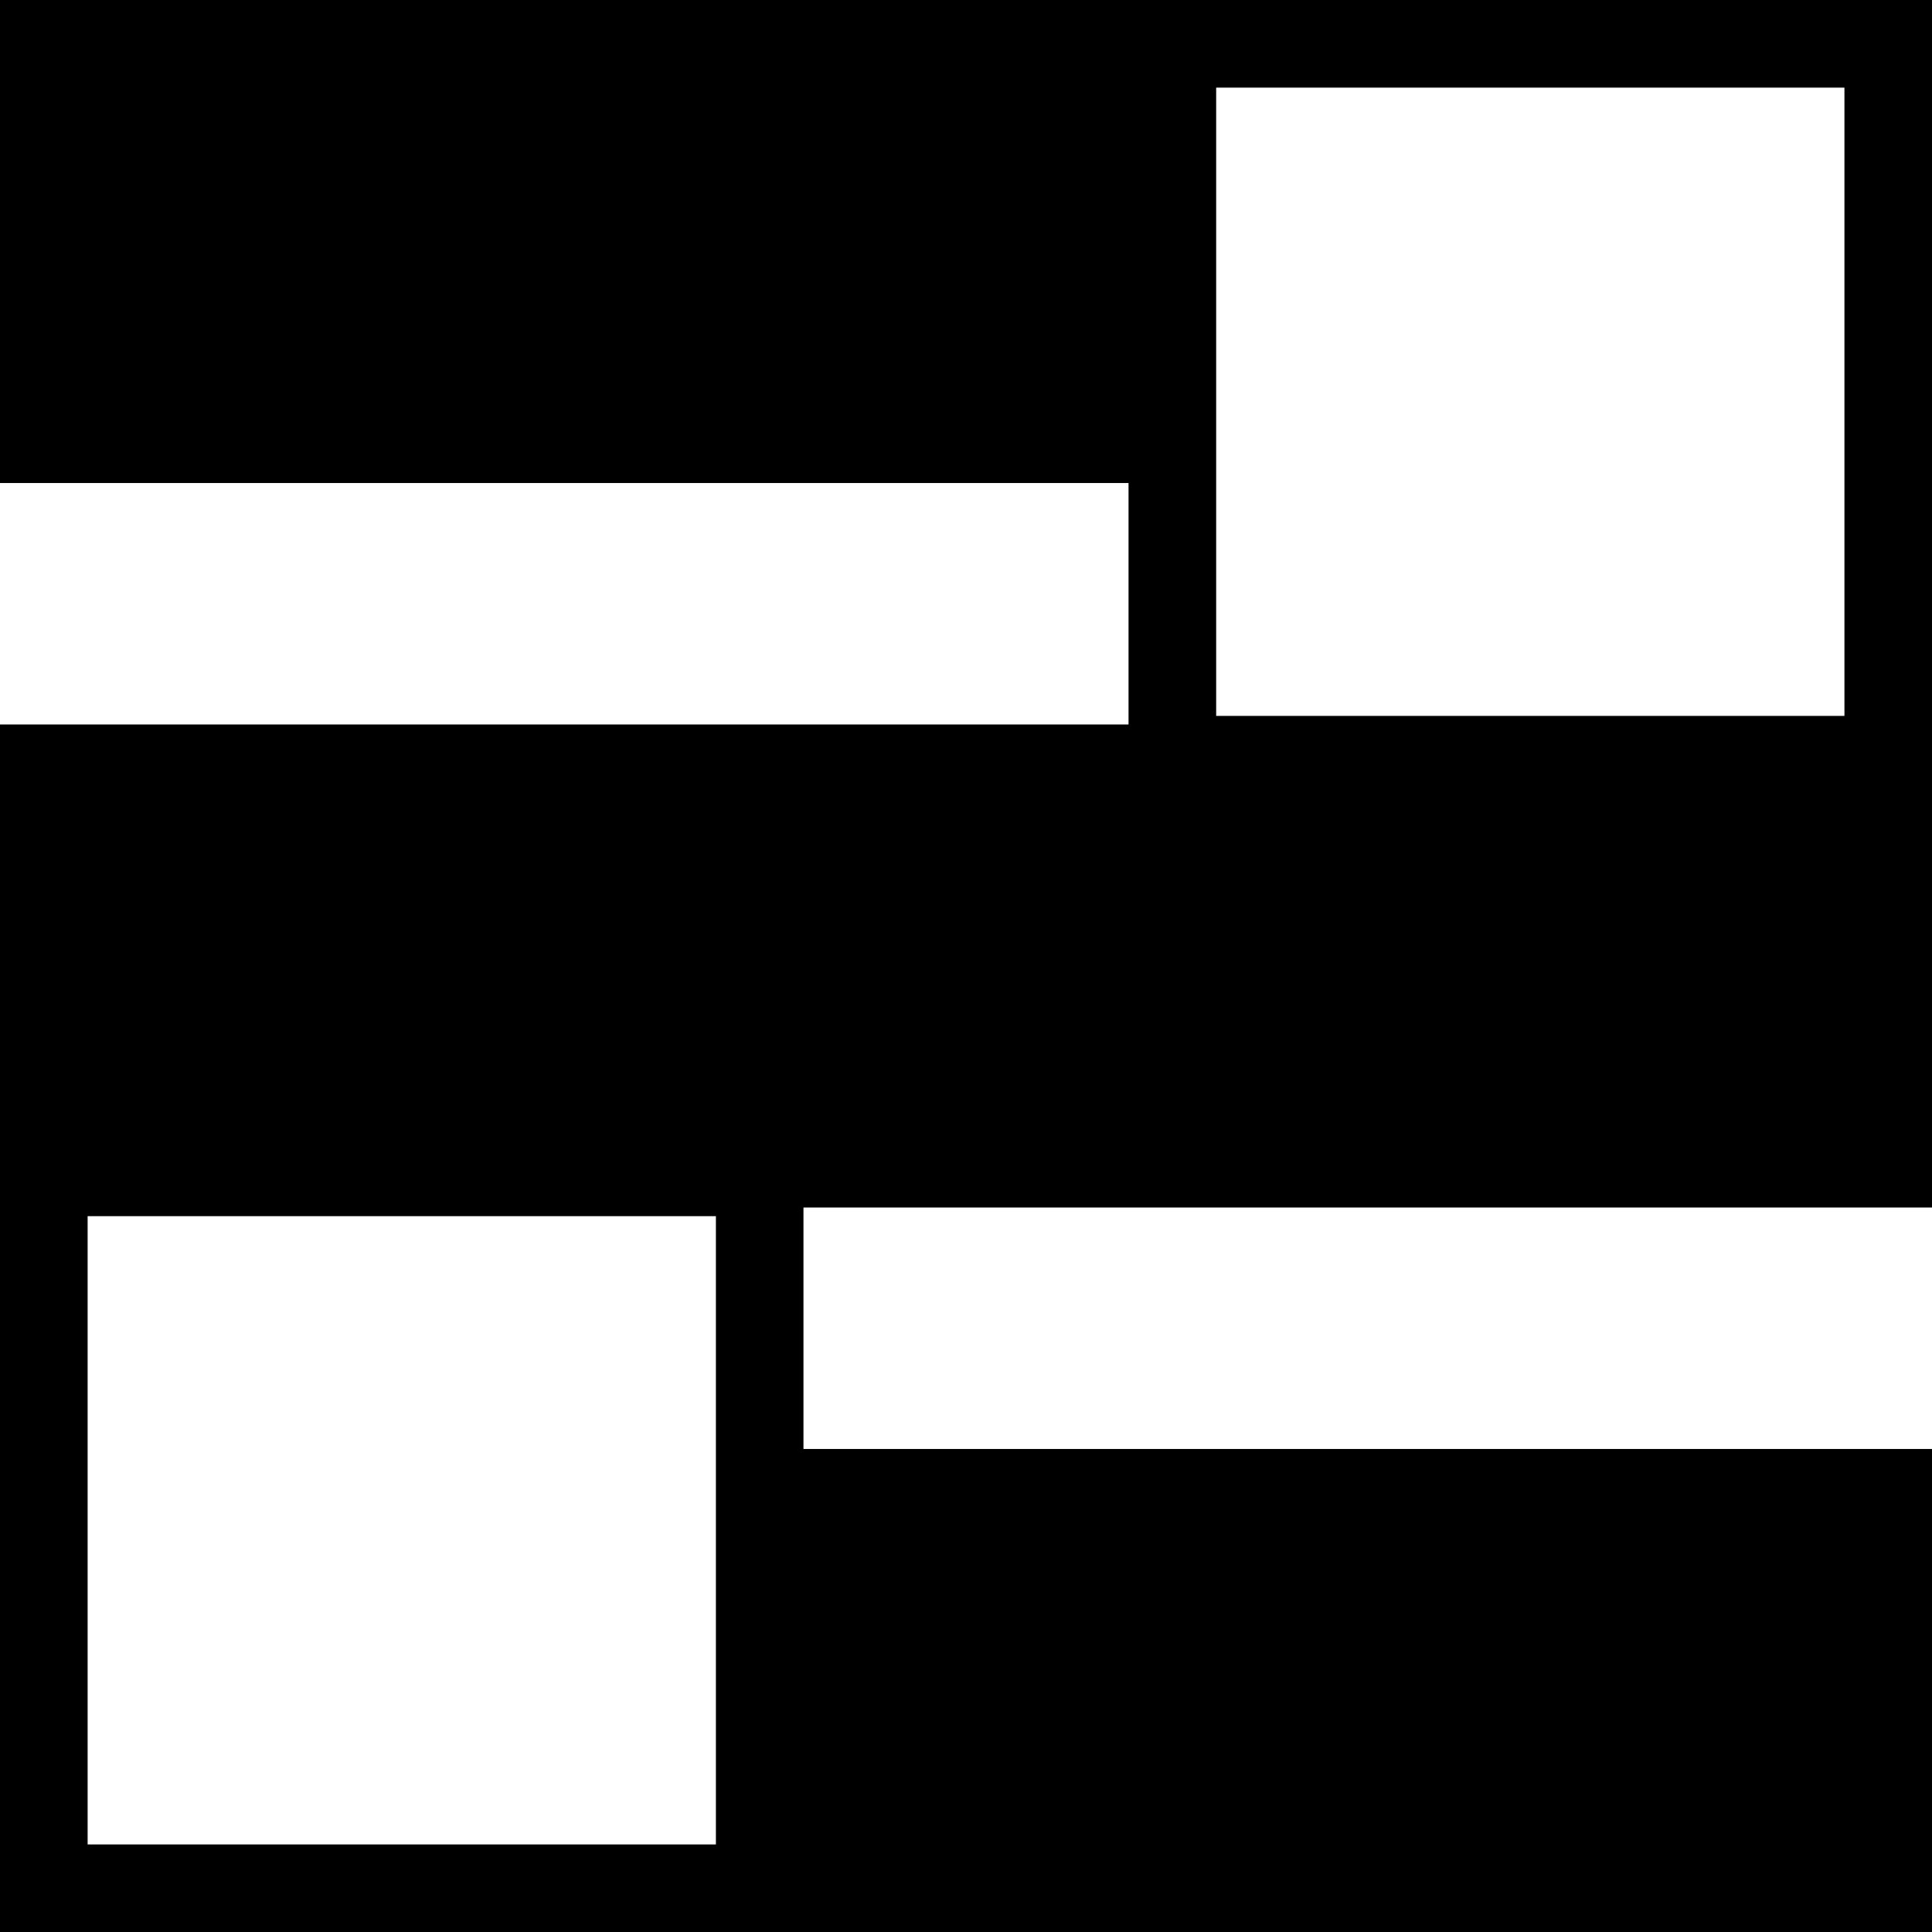 <?xml version="1.0" encoding="UTF-8"?>
<!-- Created with Inkscape (http://www.inkscape.org/) -->
<svg width="120" height="120" version="1.1" viewBox="0 0 31.75 31.75" xmlns="http://www.w3.org/2000/svg">
 <g>
  <g stroke-linecap="square" stroke-linejoin="round">
   <rect x="-4.4409e-15" y="-3.384e-14" width="19.844" height="7.938" stop-color="#000000" stroke-width="2.57" style="paint-order:stroke fill markers"/>
   <rect x="11.906" y="23.812" width="19.844" height="7.938" stop-color="#000000" stroke-width="2.57" style="paint-order:stroke fill markers"/>
   <rect x="-8.8818e-16" y="11.906" width="31.75" height="7.938" stop-color="#000000" stroke-width="3.251" style="paint-order:stroke fill markers"/>
  </g>
  <path d="m18.546 0v13.204h13.204v-13.204zm1.44 1.44h10.325v10.325h-10.325z" color="#000000" stroke-width=".988" style="-inkscape-stroke:none;paint-order:markers stroke fill"/>
  <path d="m0 18.546v13.204h13.204v-13.204zm1.44 1.44h10.325v10.325h-10.325z" color="#000000" stroke-width=".988" style="-inkscape-stroke:none;paint-order:markers stroke fill"/>
 </g>
</svg>
